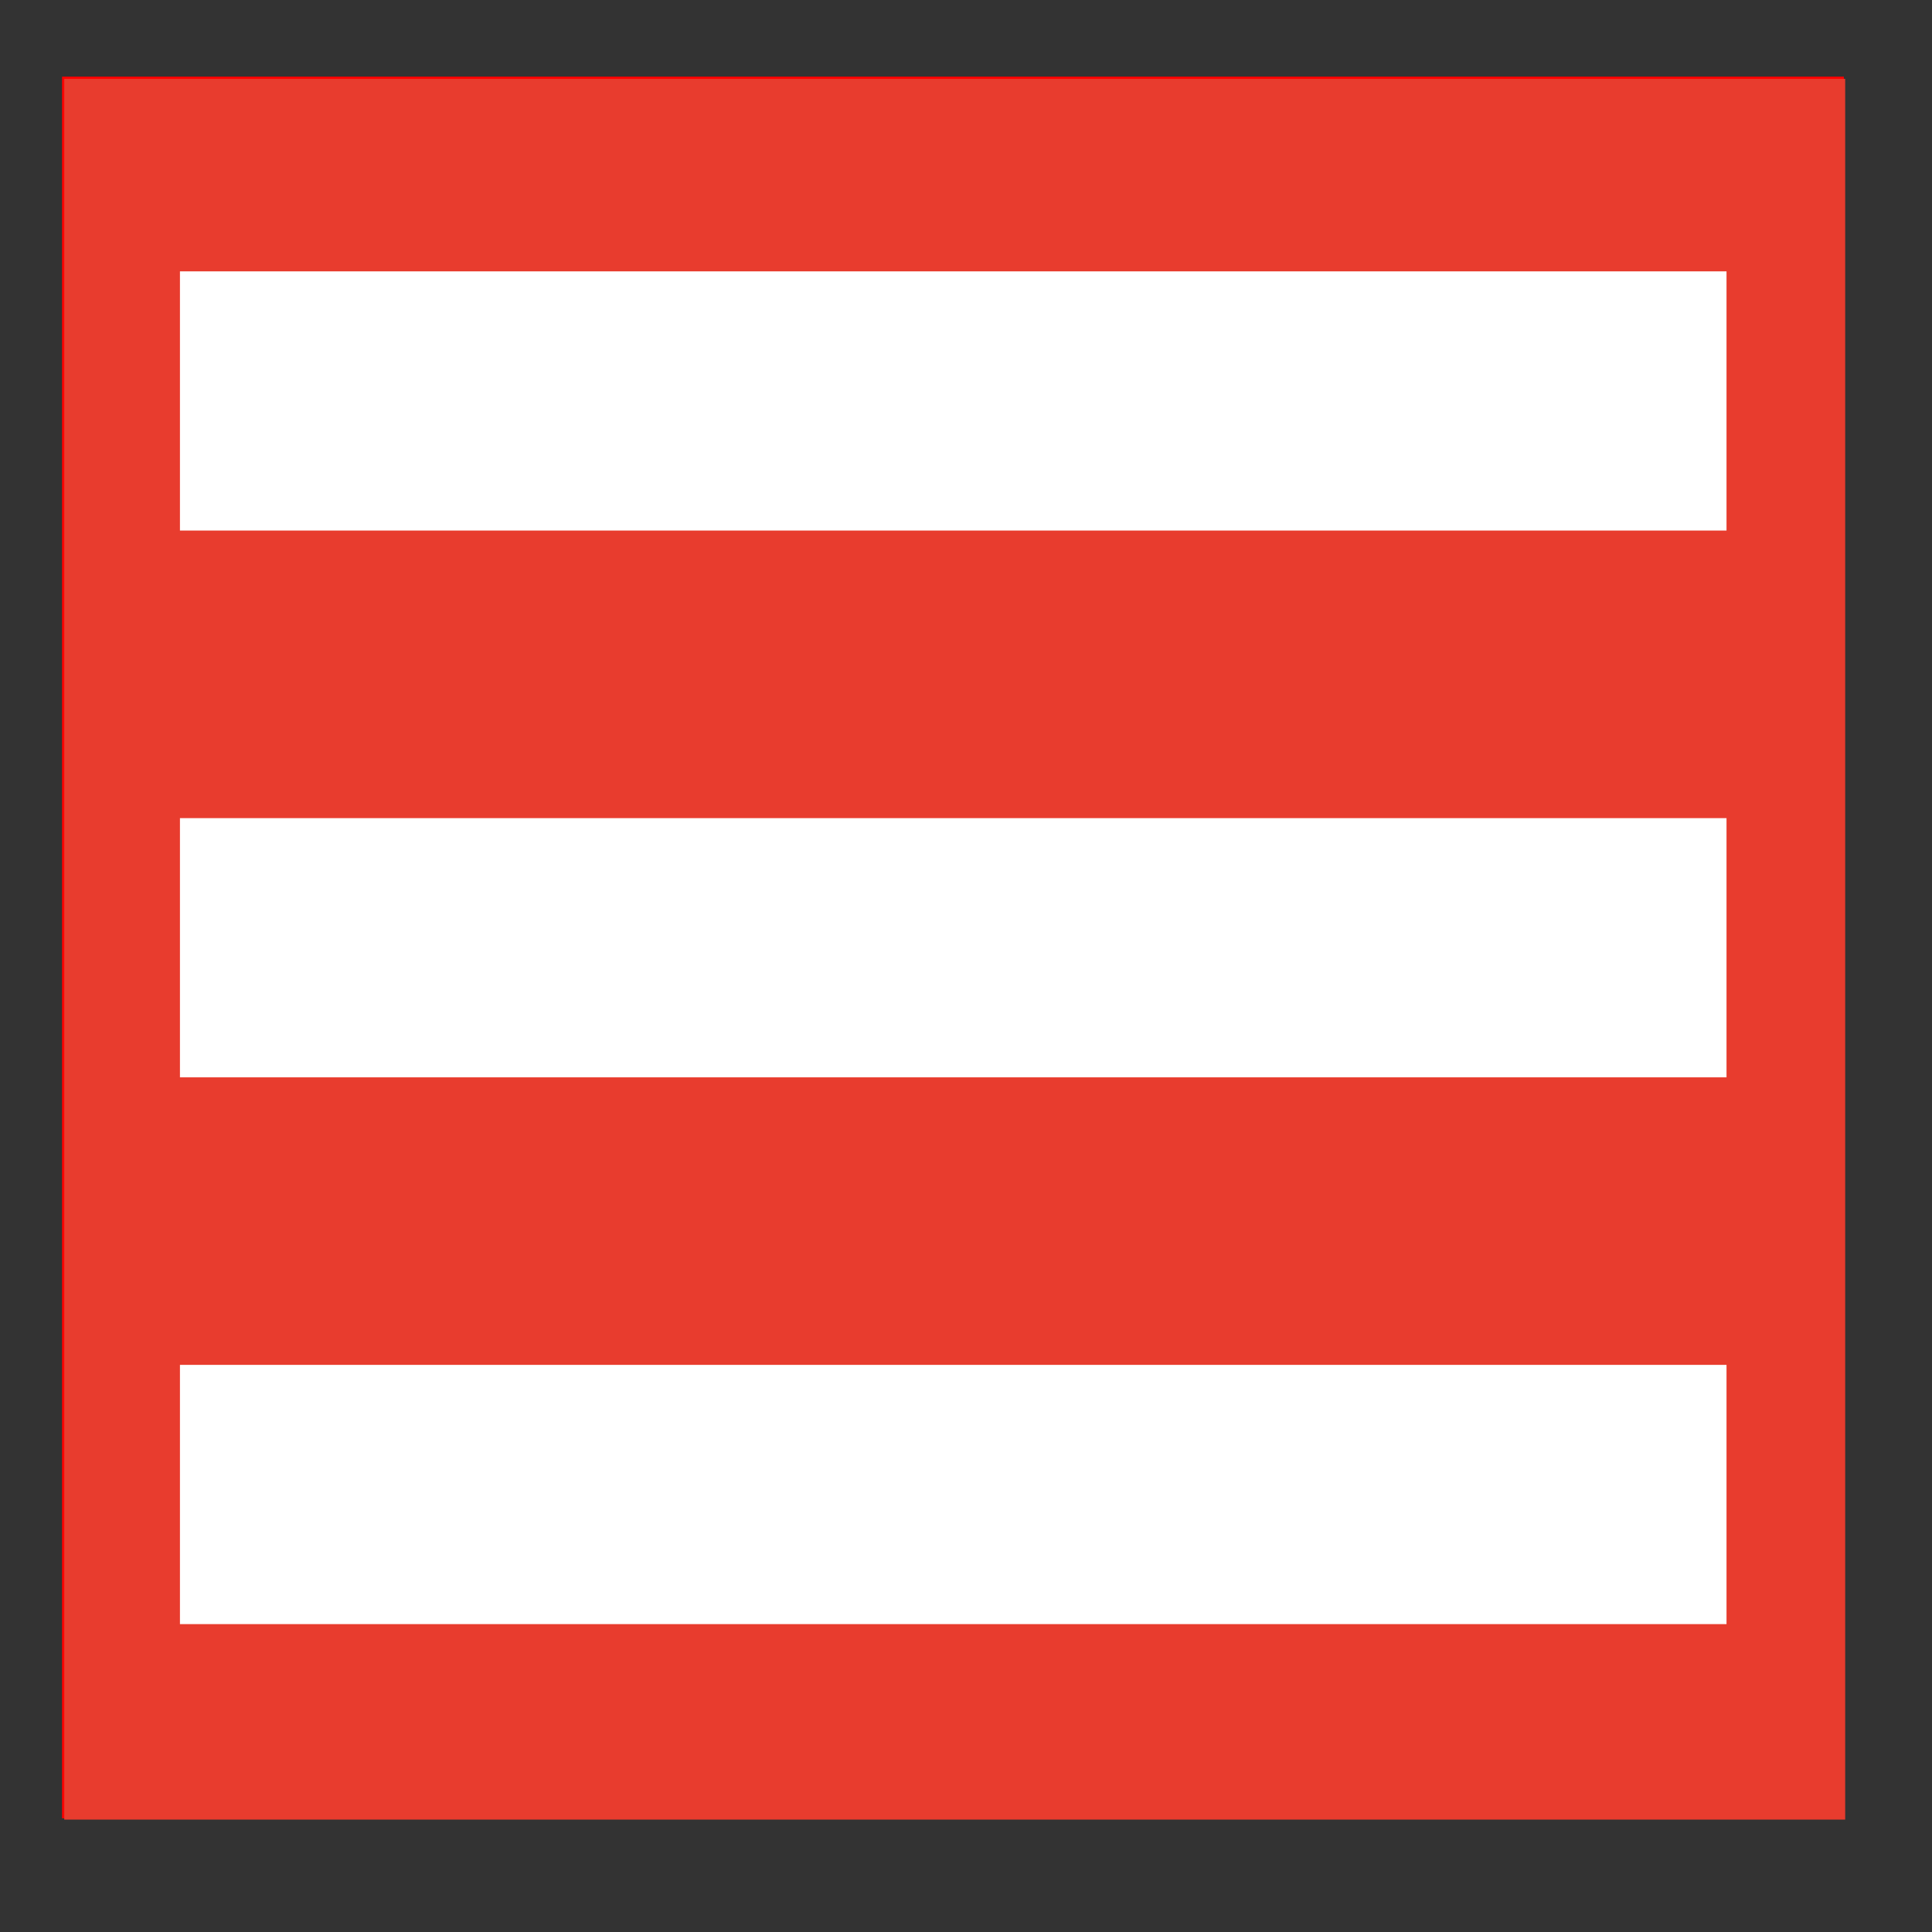 <?xml version="1.0" encoding="UTF-8" standalone="no"?>
<svg
   xmlns:dc="http://purl.org/dc/elements/1.1/"
   xmlns:cc="http://creativecommons.org/ns#"
   xmlns:rdf="http://www.w3.org/1999/02/22-rdf-syntax-ns#"
   xmlns:svg="http://www.w3.org/2000/svg"
   xmlns="http://www.w3.org/2000/svg"
   xmlns:xlink="http://www.w3.org/1999/xlink"
   xmlns:sodipodi="http://sodipodi.sourceforge.net/DTD/sodipodi-0.dtd"
   xmlns:inkscape="http://www.inkscape.org/namespaces/inkscape"
   sodipodi:docname="menu mobile.svg"
   inkscape:version="1.0 (4035a4fb49, 2020-05-01)"
   id="svg8"
   version="1.1"
   viewBox="0 0 50 50"
   height="5cm"
   width="5cm">
  <rect x="0" y="0" width="50" height="50" fill="#333333" stroke="none"/>
  <defs
     id="defs2">
    <clipPath
       id="clipPath875"
       clipPathUnits="userSpaceOnUse">
      <use
         id="use877"
         xlink:href="#g871"
         y="0"
         x="0" />
    </clipPath>
  </defs>
  <sodipodi:namedview
     inkscape:window-maximized="1"
     inkscape:window-y="22"
     inkscape:window-x="-8"
     inkscape:window-height="1027"
     inkscape:window-width="1920"
     inkscape:object-paths="true"
     units="cm"
     showgrid="false"
     inkscape:document-rotation="0"
     inkscape:current-layer="layer1"
     inkscape:document-units="mm"
     inkscape:cy="86.988189"
     inkscape:cx="33.595332"
     inkscape:zoom="2.8"
     inkscape:pageshadow="2"
     inkscape:pageopacity="0.0"
     borderopacity="1.0"
     bordercolor="#666666"
     pagecolor="#ffffff"
     id="base" />
  <g
     id="layer1"
     inkscape:groupmode="layer"
     inkscape:label="Layer 1">
    <rect
       y="1.984"
       x="1.606"
       height="45.074"
       width="46.113"
       id="rect18"
       style="fill:#ff0000;stroke-width:0.265" />
    <path
       transform="scale(0.265)"
       id="path20"
       d="M 6.274,92.702 V 7.702 H 93.238 180.202 V 92.702 177.702 H 93.238 6.274 Z"
       style="fill:#e83c2e;stroke-width:0.357;fill-opacity:1" />
    <g
       transform="translate(0.037,0.691)"
       clip-path="url(#clipPath875)"
       id="g873">
      <g
         id="g871"
         inkscape:label="Clip">
        <rect
           style="fill:#ffffff;fill-opacity:1;stroke-width:0.254"
           id="rect845"
           width="40.025"
           height="6.709"
           x="4.62"
           y="6.331" />
        <rect
           y="20.482"
           x="4.62"
           height="6.709"
           width="40.025"
           id="rect845-8"
           style="fill:#ffffff;fill-opacity:1;stroke-width:0.254" />
        <rect
           y="34.632"
           x="4.62"
           height="6.709"
           width="40.025"
           id="rect845-1"
           style="fill:#ffffff;fill-opacity:1;stroke-width:0.254" />
      </g>
    </g>
  </g>
</svg>
